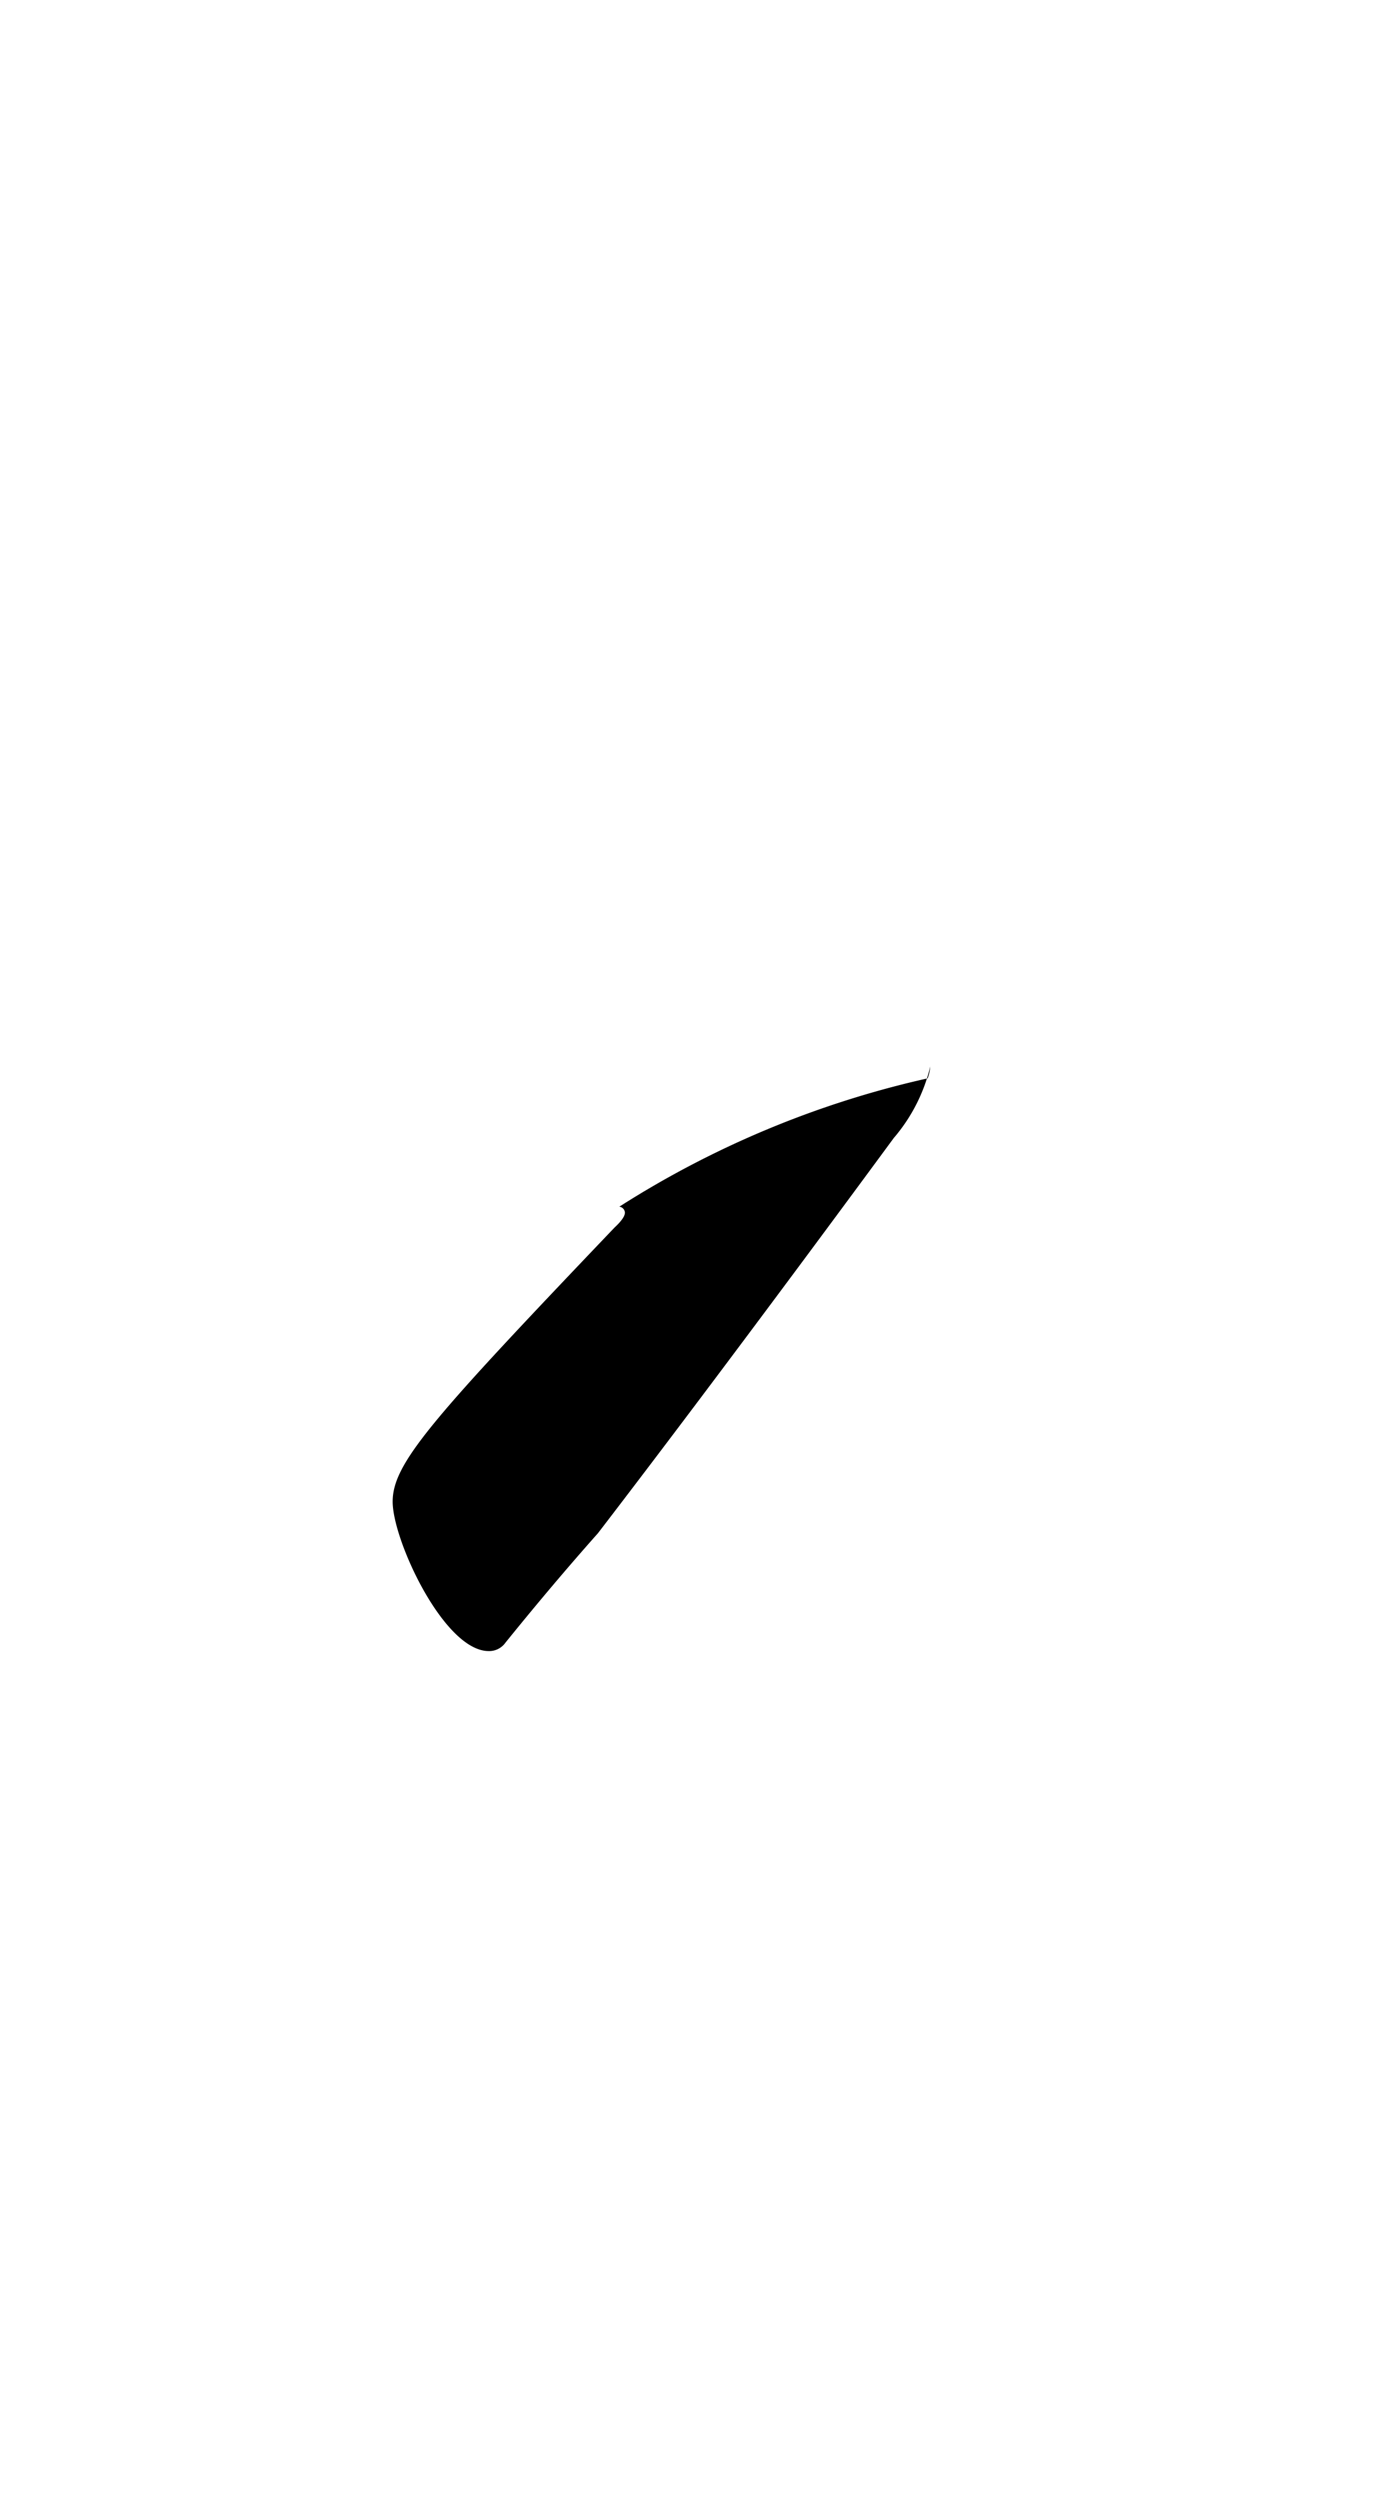 <svg xmlns="http://www.w3.org/2000/svg" viewBox="0 0 13.271 24.094"><path d="M4.714,15.913a.192.192,0,0,0,.16-.08c.291-.36.589-.714.893-1.056,1.3-1.693,2.806-3.746,2.854-3.81a1.65,1.65,0,0,0,.351-.688.406.406,0,0,1-.025.114A9.31,9.31,0,0,0,5.973,11.63a.061.061,0,0,1,.054.057c0,.033-.031.08-.1.144C4.17,13.672,3.787,14.1,3.787,14.473S4.283,15.913,4.714,15.913Z"/></svg>